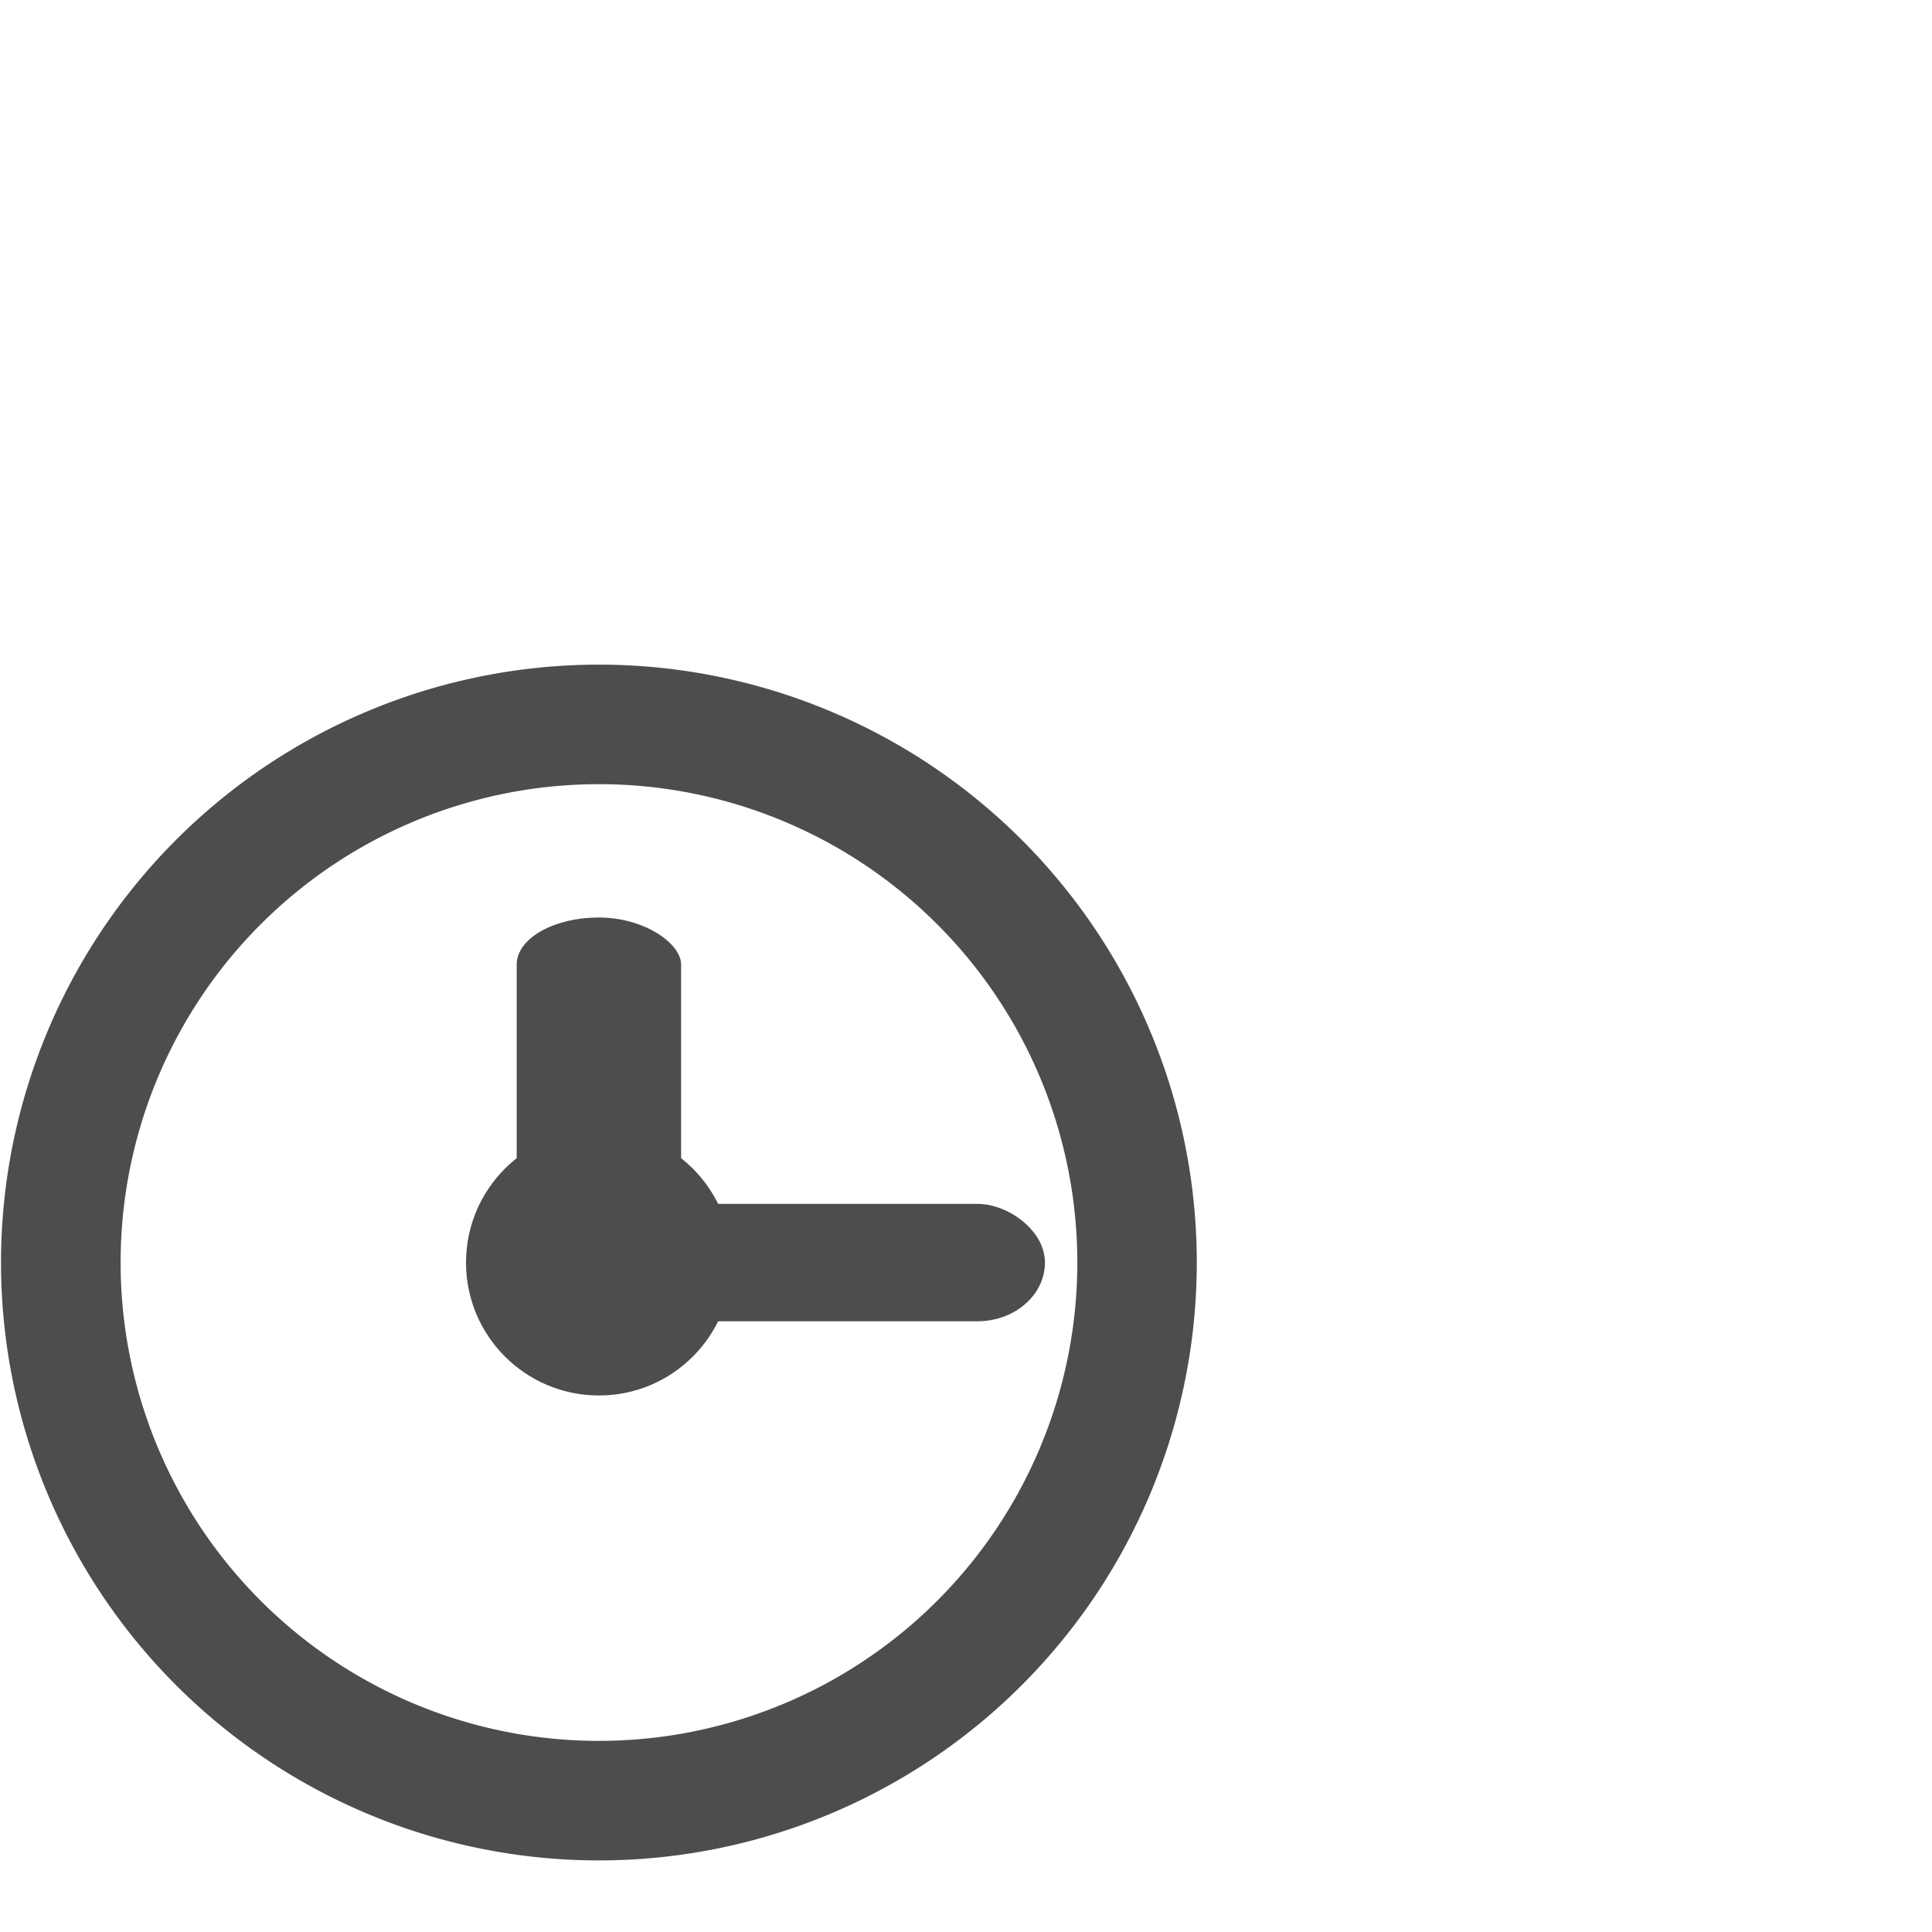 <?xml version="1.0" encoding="UTF-8" standalone="no"?>
<!-- Created with Inkscape (http://www.inkscape.org/) -->

<svg
   xmlns:dc="http://purl.org/dc/elements/1.1/"
   xmlns:cc="http://creativecommons.org/ns#"
   xmlns:rdf="http://www.w3.org/1999/02/22-rdf-syntax-ns#"
   xmlns:svg="http://www.w3.org/2000/svg"
   xmlns="http://www.w3.org/2000/svg"
   xmlns:sodipodi="http://sodipodi.sourceforge.net/DTD/sodipodi-0.dtd"
   xmlns:inkscape="http://www.inkscape.org/namespaces/inkscape"
   width="20mm"
   height="20mm"
   viewBox="0 0 70.866 70.866"
   id="svg5851"
   version="1.1"
   inkscape:version="0.91 r13725"
   sodipodi:docname="fluid-day.svg">
  <defs
     id="defs5853" />
  <sodipodi:namedview
     id="base"
     pagecolor="#ffffff"
     bordercolor="#666666"
     borderopacity="1.0"
     inkscape:pageopacity="0.0"
     inkscape:pageshadow="2"
     inkscape:zoom="1.4961964"
     inkscape:cx="-213.89216"
     inkscape:cy="25.344699"
     inkscape:document-units="px"
     inkscape:current-layer="layer1"
     showgrid="false"
     fit-margin-top="0"
     fit-margin-left="0"
     fit-margin-right="0"
     fit-margin-bottom="0"
     inkscape:window-width="1366"
     inkscape:window-height="719"
     inkscape:window-x="0"
     inkscape:window-y="25"
     inkscape:window-maximized="1" />
  <g
     inkscape:label="Layer 1"
     inkscape:groupmode="layer"
     id="layer1"
     transform="translate(-209.672,-198.348)">
    <g
       transform="matrix(2.365,0,0,2.365,-970.958,-1368.121)"
       id="g6967"
       inkscape:export-filename="/home/lonmadi/Рабочий стол/vida4a/vidacha_operator/21.png"
       inkscape:export-xdpi="150"
       inkscape:export-ydpi="150">
      <path
         inkscape:connector-curvature="0"
         style="opacity:1;fill:#4d4d4d;fill-opacity:1;stroke:none;stroke-opacity:1"
         d="m 508.498,420.301 a 9.274,9.274 0 0 0 -9.273,9.273 9.274,9.274 0 0 0 9.273,9.273 9.274,9.274 0 0 0 9.273,-9.273 9.274,9.274 0 0 0 -9.273,-9.273 z m 0,1.854 a 7.419,7.419 0 0 1 7.42,7.42 7.419,7.419 0 0 1 -7.42,7.418 7.419,7.419 0 0 1 -7.418,-7.418 7.419,7.419 0 0 1 7.418,-7.42 z"
         transform="translate(0,252.362)"
         id="path6969" />
      <circle
         style="opacity:1;fill:#4d4d4d;fill-opacity:1;stroke:none;stroke-opacity:1"
         id="circle6971"
         cx="508.498"
         cy="681.937"
         r="2.061" />
      <rect
         style="opacity:1;fill:#4d4d4d;fill-opacity:1;stroke:none;stroke-opacity:1"
         id="rect6973"
         width="2.55"
         height="5.829"
         x="507.223"
         y="676.585"
         rx="1.275"
         ry="0.729" />
      <rect
         ry="1.047"
         rx="0.911"
         y="-515.416"
         x="-682.847"
         height="8.379"
         width="1.821"
         id="rect6975"
         style="opacity:1;fill:#4d4d4d;fill-opacity:1;stroke:none;stroke-opacity:1"
         transform="matrix(0,-1,-1,0,0,0)" />
    </g>
  </g>
</svg>
